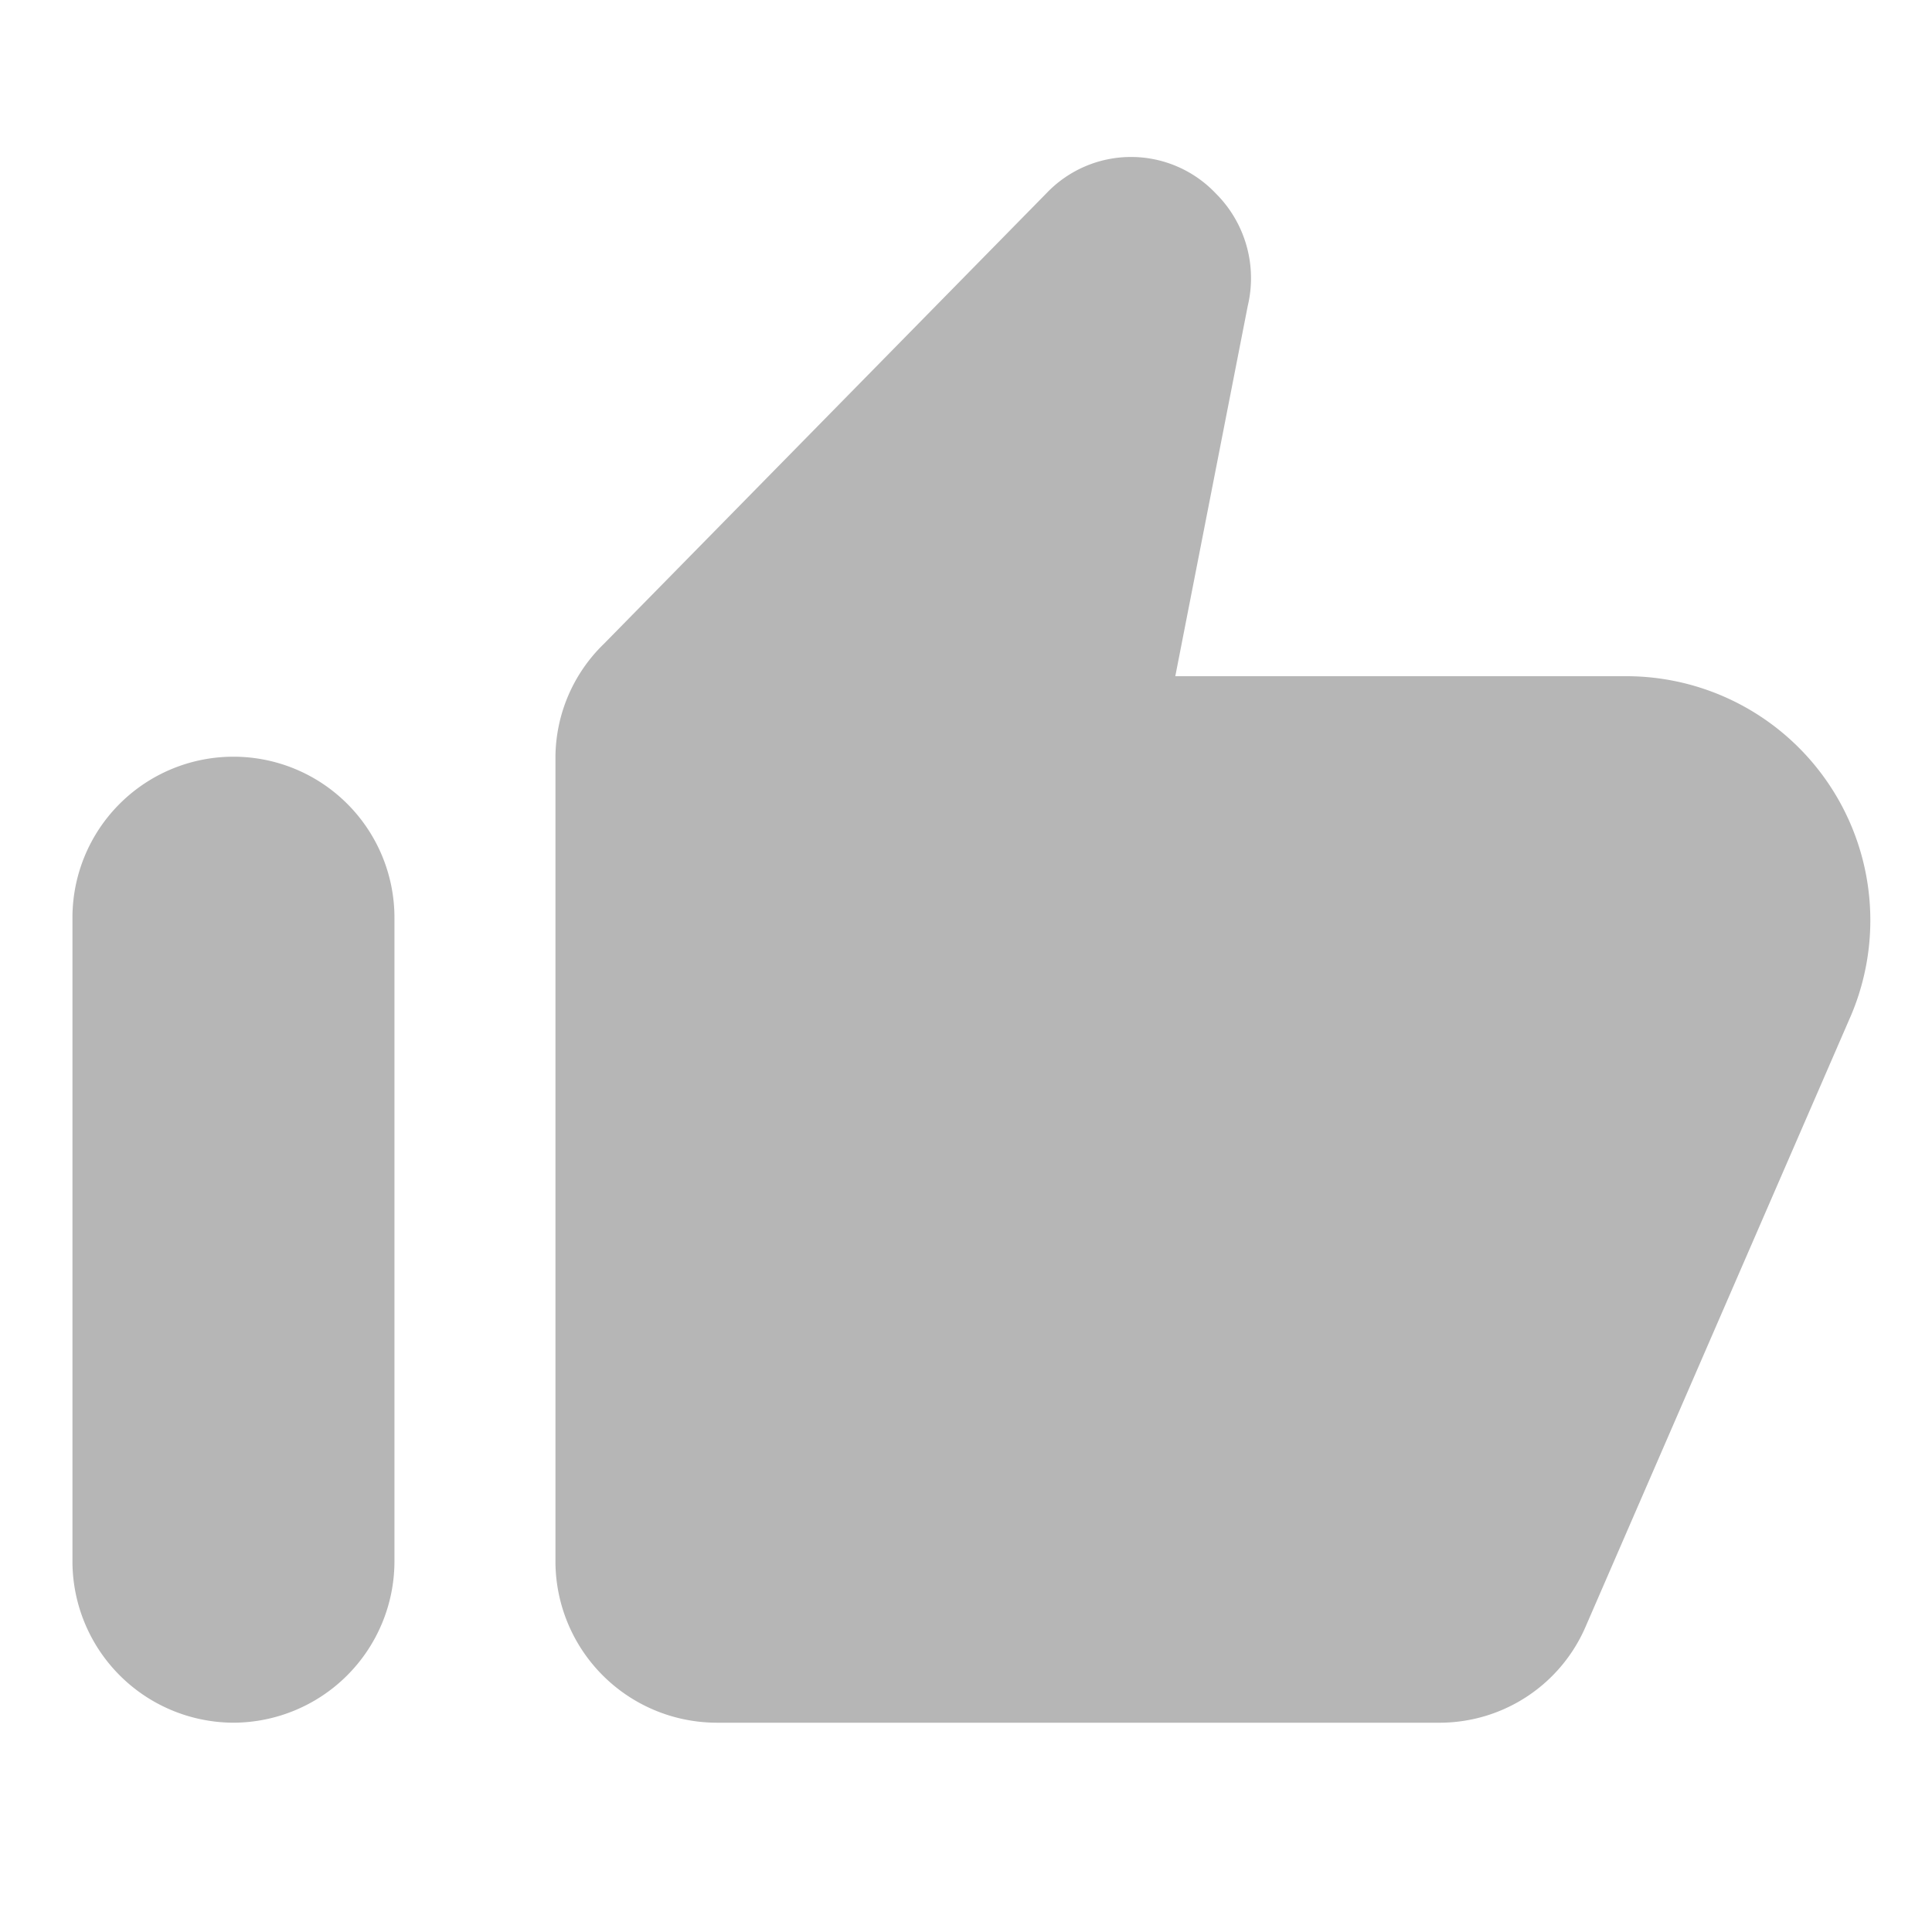<svg xmlns="http://www.w3.org/2000/svg" width="24" height="24" viewBox="0 0 24 24"><defs><style>.a{fill:none;}.b{fill:#B6B6B6;}</style></defs><rect class="a" width="24" height="24"/><rect class="a" width="24" height="24"/><path class="b" d="M107,48.4a1.45,1.45,0,0,1,2.1,0,1.485,1.485,0,0,1,.4,1.4l-.9,4.6h5.6a3.032,3.032,0,0,1,2.8,4.2l-3.3,7.6a1.975,1.975,0,0,1-1.8,1.2h-9a2.006,2.006,0,0,1-2-2v-10a1.974,1.974,0,0,1,.6-1.4Zm-10.1,19a2.006,2.006,0,0,1-2-2v-8a2,2,0,1,1,4,0v8A2.006,2.006,0,0,1,96.9,67.4Z" transform="translate(-94 -46)"/></svg>